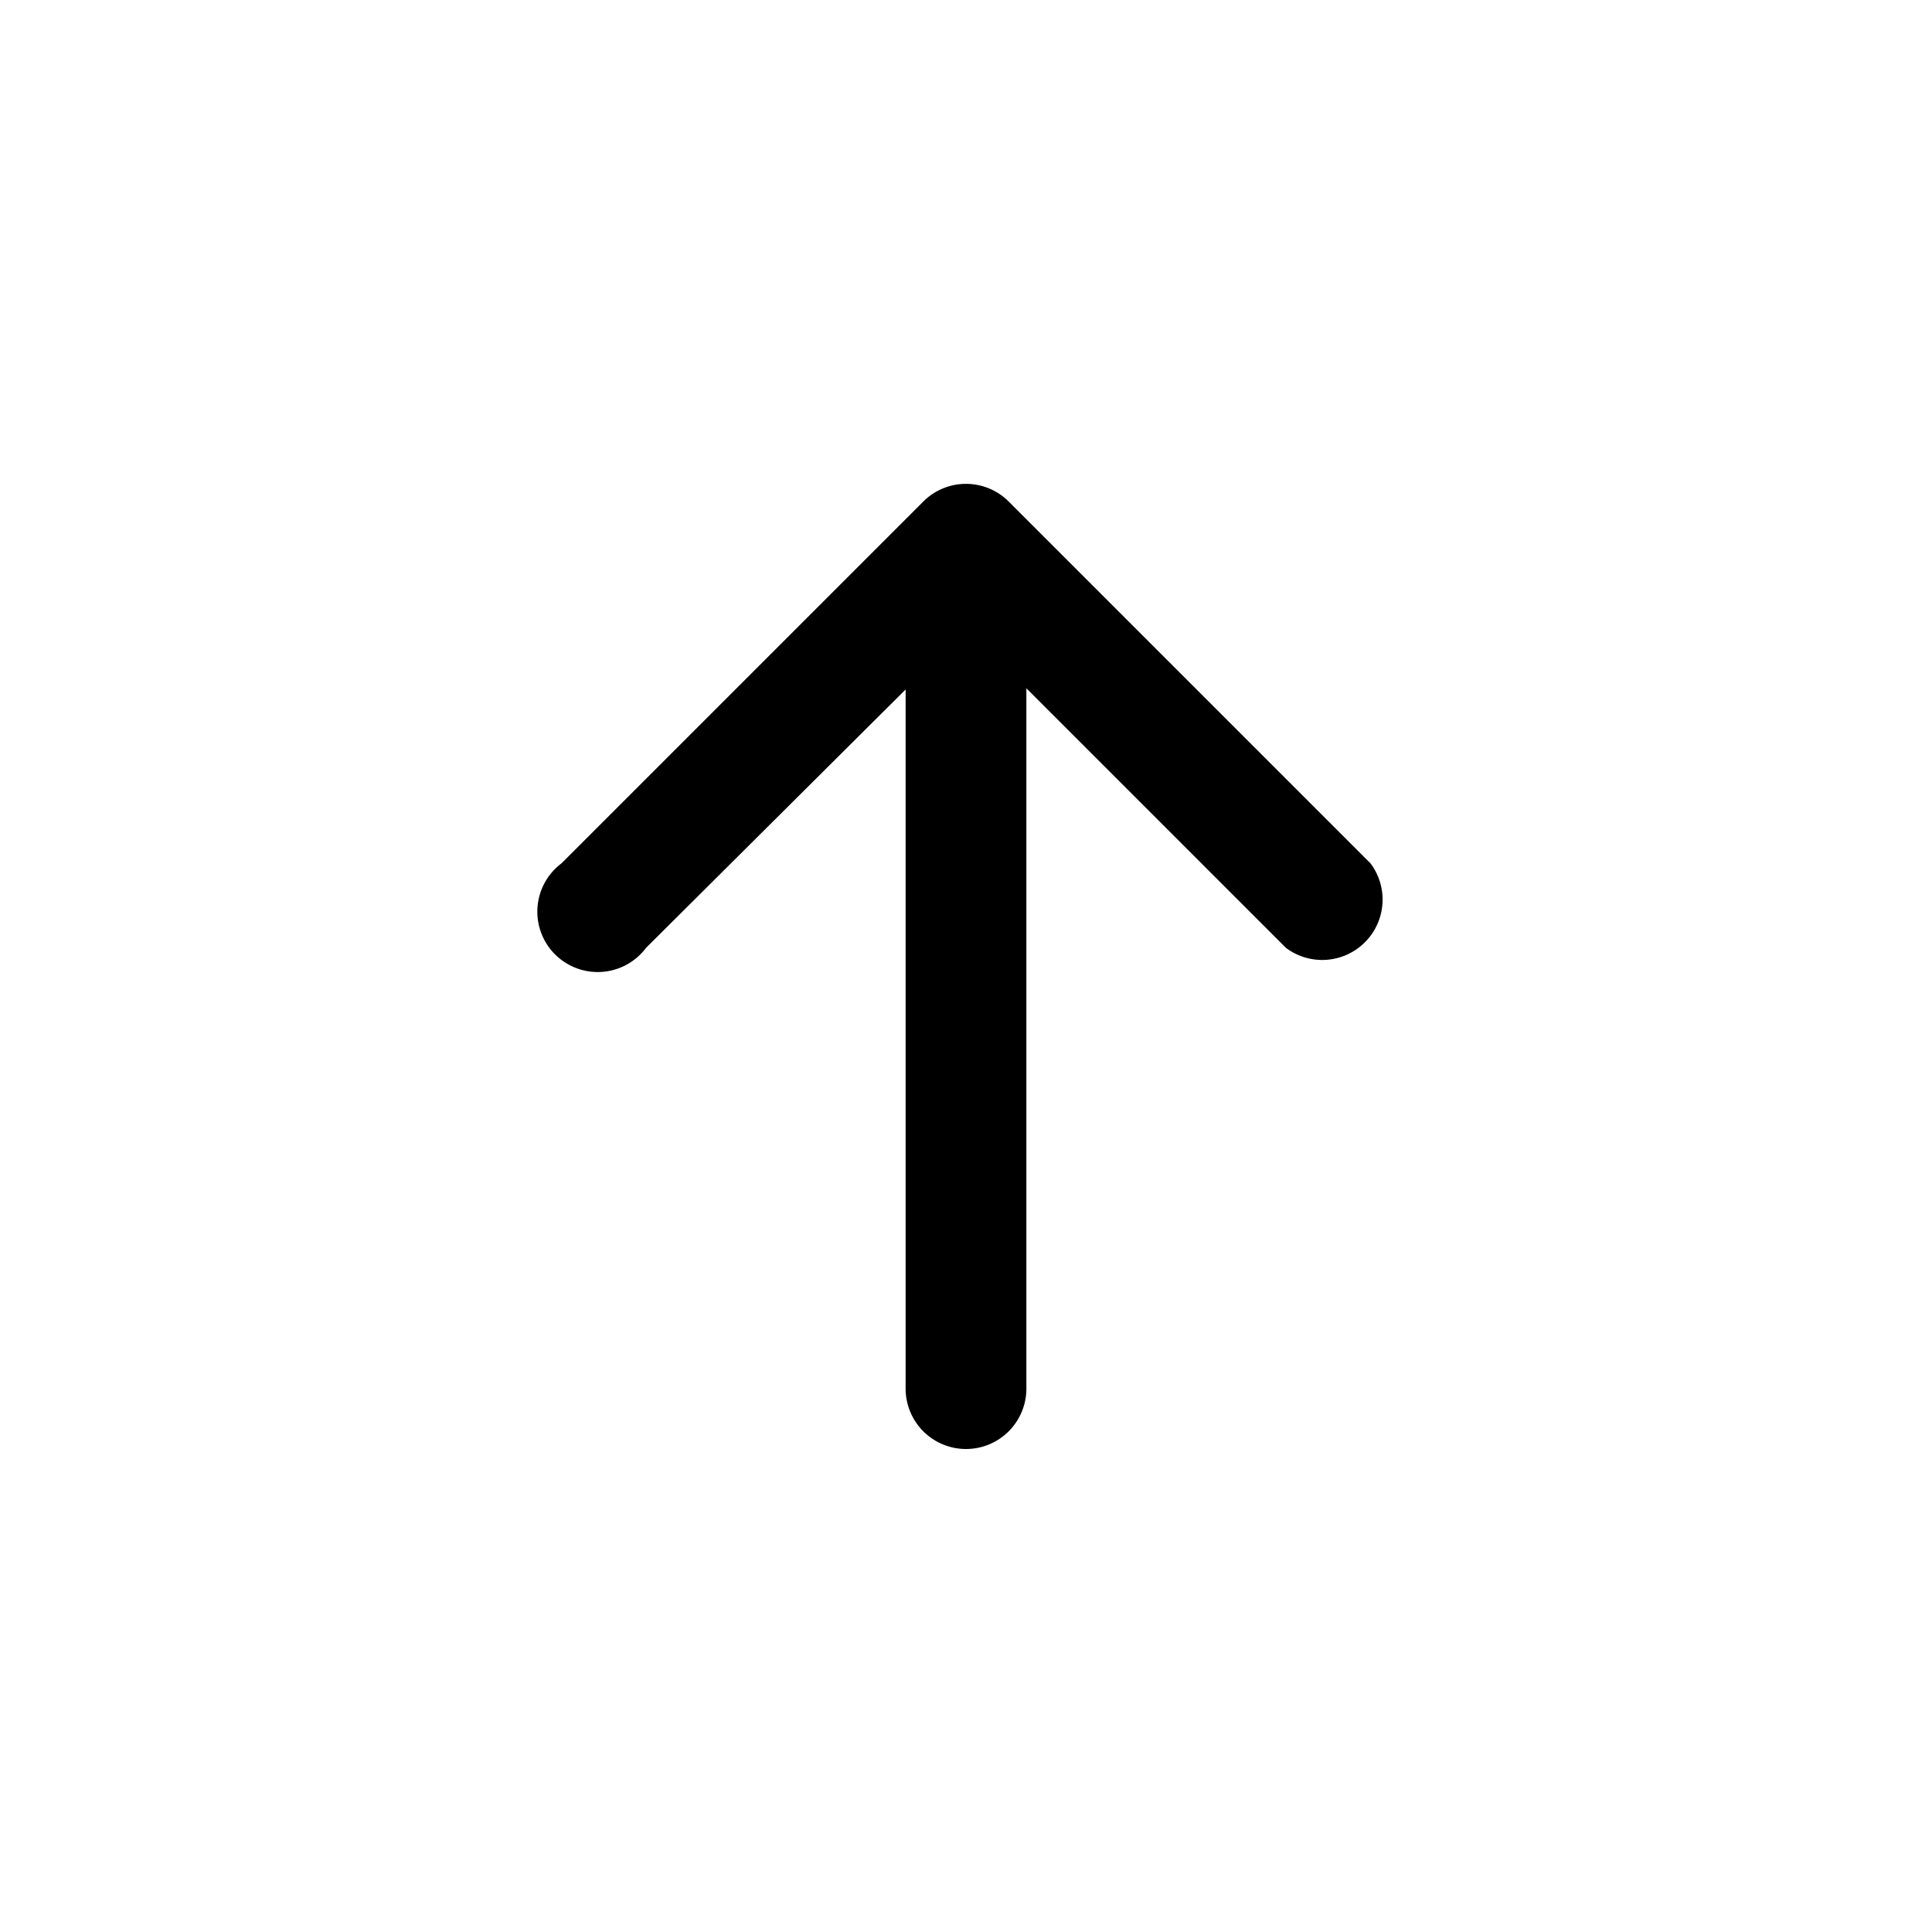 <svg xmlns="http://www.w3.org/2000/svg" viewBox="0 0 16 16"><path fill-rule="evenodd" d="M8 12a.5.5 0 0 0 .5-.5V5.7l2.15 2.15a.5.5 0 0 0 .7-.7l-3-3a.5.5 0 0 0-.7 0l-3 3a.5.5 0 1 0 .7.7L7.5 5.71v5.79a.5.5 0 0 0 .5.5z"/></svg>